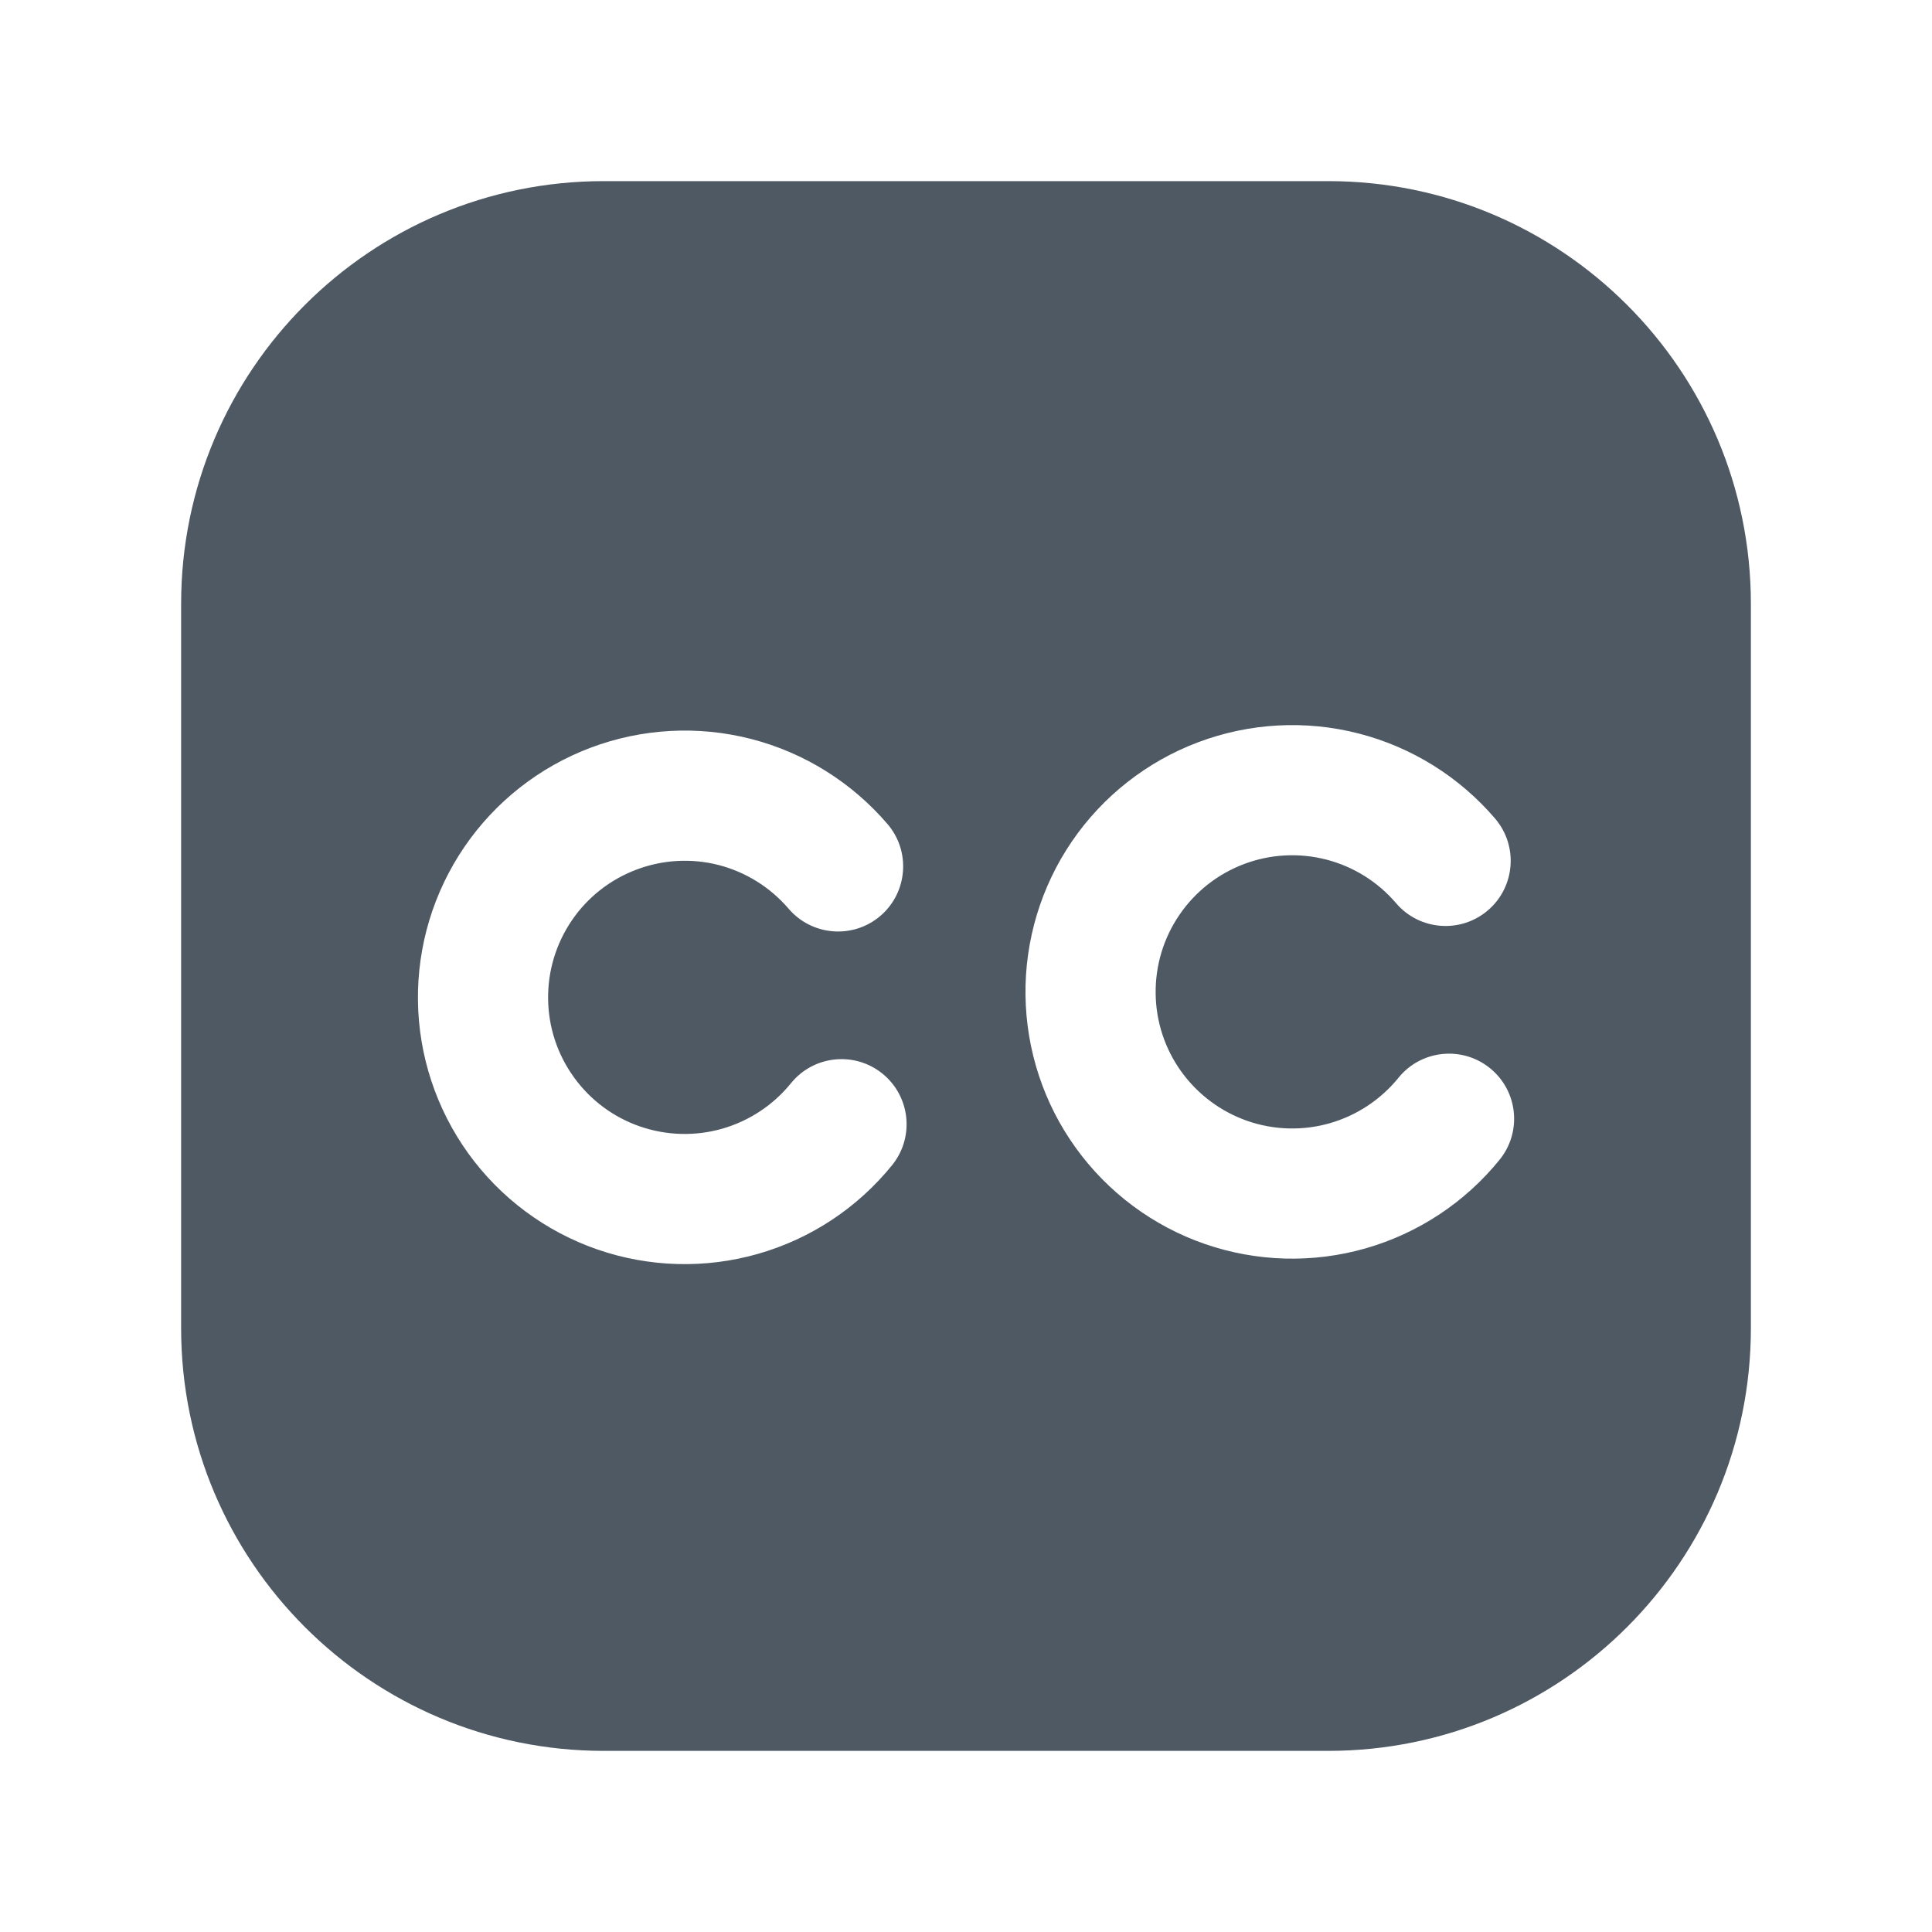 <svg width="24" height="24" viewBox="0 0 24 24" fill="none" xmlns="http://www.w3.org/2000/svg">
<path fill-rule="evenodd" clip-rule="evenodd" d="M2.25 7.5C2.25 4.601 4.601 2.25 7.5 2.25H16.5C19.399 2.25 21.75 4.601 21.75 7.5V16.5C21.75 19.399 19.399 21.75 16.5 21.75H7.5C4.601 21.75 2.25 19.399 2.25 16.5V7.5ZM7.338 9.288C7.976 9.048 8.672 9.01 9.332 9.18C9.992 9.35 10.583 9.72 11.026 10.238C11.316 10.577 11.275 11.088 10.936 11.378C10.596 11.668 10.086 11.627 9.796 11.288C9.569 11.023 9.267 10.834 8.929 10.746C8.591 10.659 8.234 10.679 7.908 10.802C7.581 10.925 7.3 11.145 7.104 11.433C6.907 11.722 6.804 12.063 6.809 12.412C6.813 12.761 6.925 13.1 7.13 13.383C7.334 13.666 7.62 13.879 7.95 13.993C8.28 14.107 8.636 14.117 8.972 14.021C9.307 13.925 9.605 13.728 9.825 13.457C10.105 13.11 10.615 13.056 10.962 13.337C11.309 13.618 11.363 14.127 11.082 14.474C10.653 15.004 10.072 15.389 9.416 15.576C8.761 15.763 8.064 15.744 7.42 15.521C6.777 15.298 6.217 14.882 5.818 14.329C5.42 13.777 5.201 13.115 5.192 12.434C5.183 11.752 5.384 11.085 5.768 10.522C6.152 9.959 6.7 9.528 7.338 9.288ZM16.879 9.112C16.219 8.942 15.523 8.98 14.885 9.22C14.247 9.46 13.699 9.891 13.315 10.453C12.931 11.016 12.73 11.684 12.739 12.365C12.748 13.046 12.966 13.709 13.365 14.261C13.764 14.814 14.323 15.23 14.967 15.453C15.611 15.676 16.308 15.695 16.963 15.508C17.619 15.32 18.2 14.936 18.629 14.406C18.91 14.059 18.856 13.55 18.509 13.269C18.162 12.988 17.652 13.042 17.372 13.389C17.152 13.66 16.854 13.857 16.519 13.953C16.183 14.049 15.826 14.039 15.497 13.925C15.167 13.81 14.881 13.597 14.677 13.315C14.472 13.032 14.36 12.693 14.356 12.344C14.351 11.995 14.454 11.653 14.651 11.365C14.847 11.077 15.128 10.856 15.455 10.733C15.781 10.61 16.138 10.591 16.476 10.678C16.813 10.765 17.116 10.954 17.343 11.22C17.633 11.559 18.143 11.599 18.483 11.309C18.822 11.019 18.863 10.509 18.573 10.169C18.13 9.651 17.539 9.282 16.879 9.112Z" fill="#4E5964"/>
</svg>
